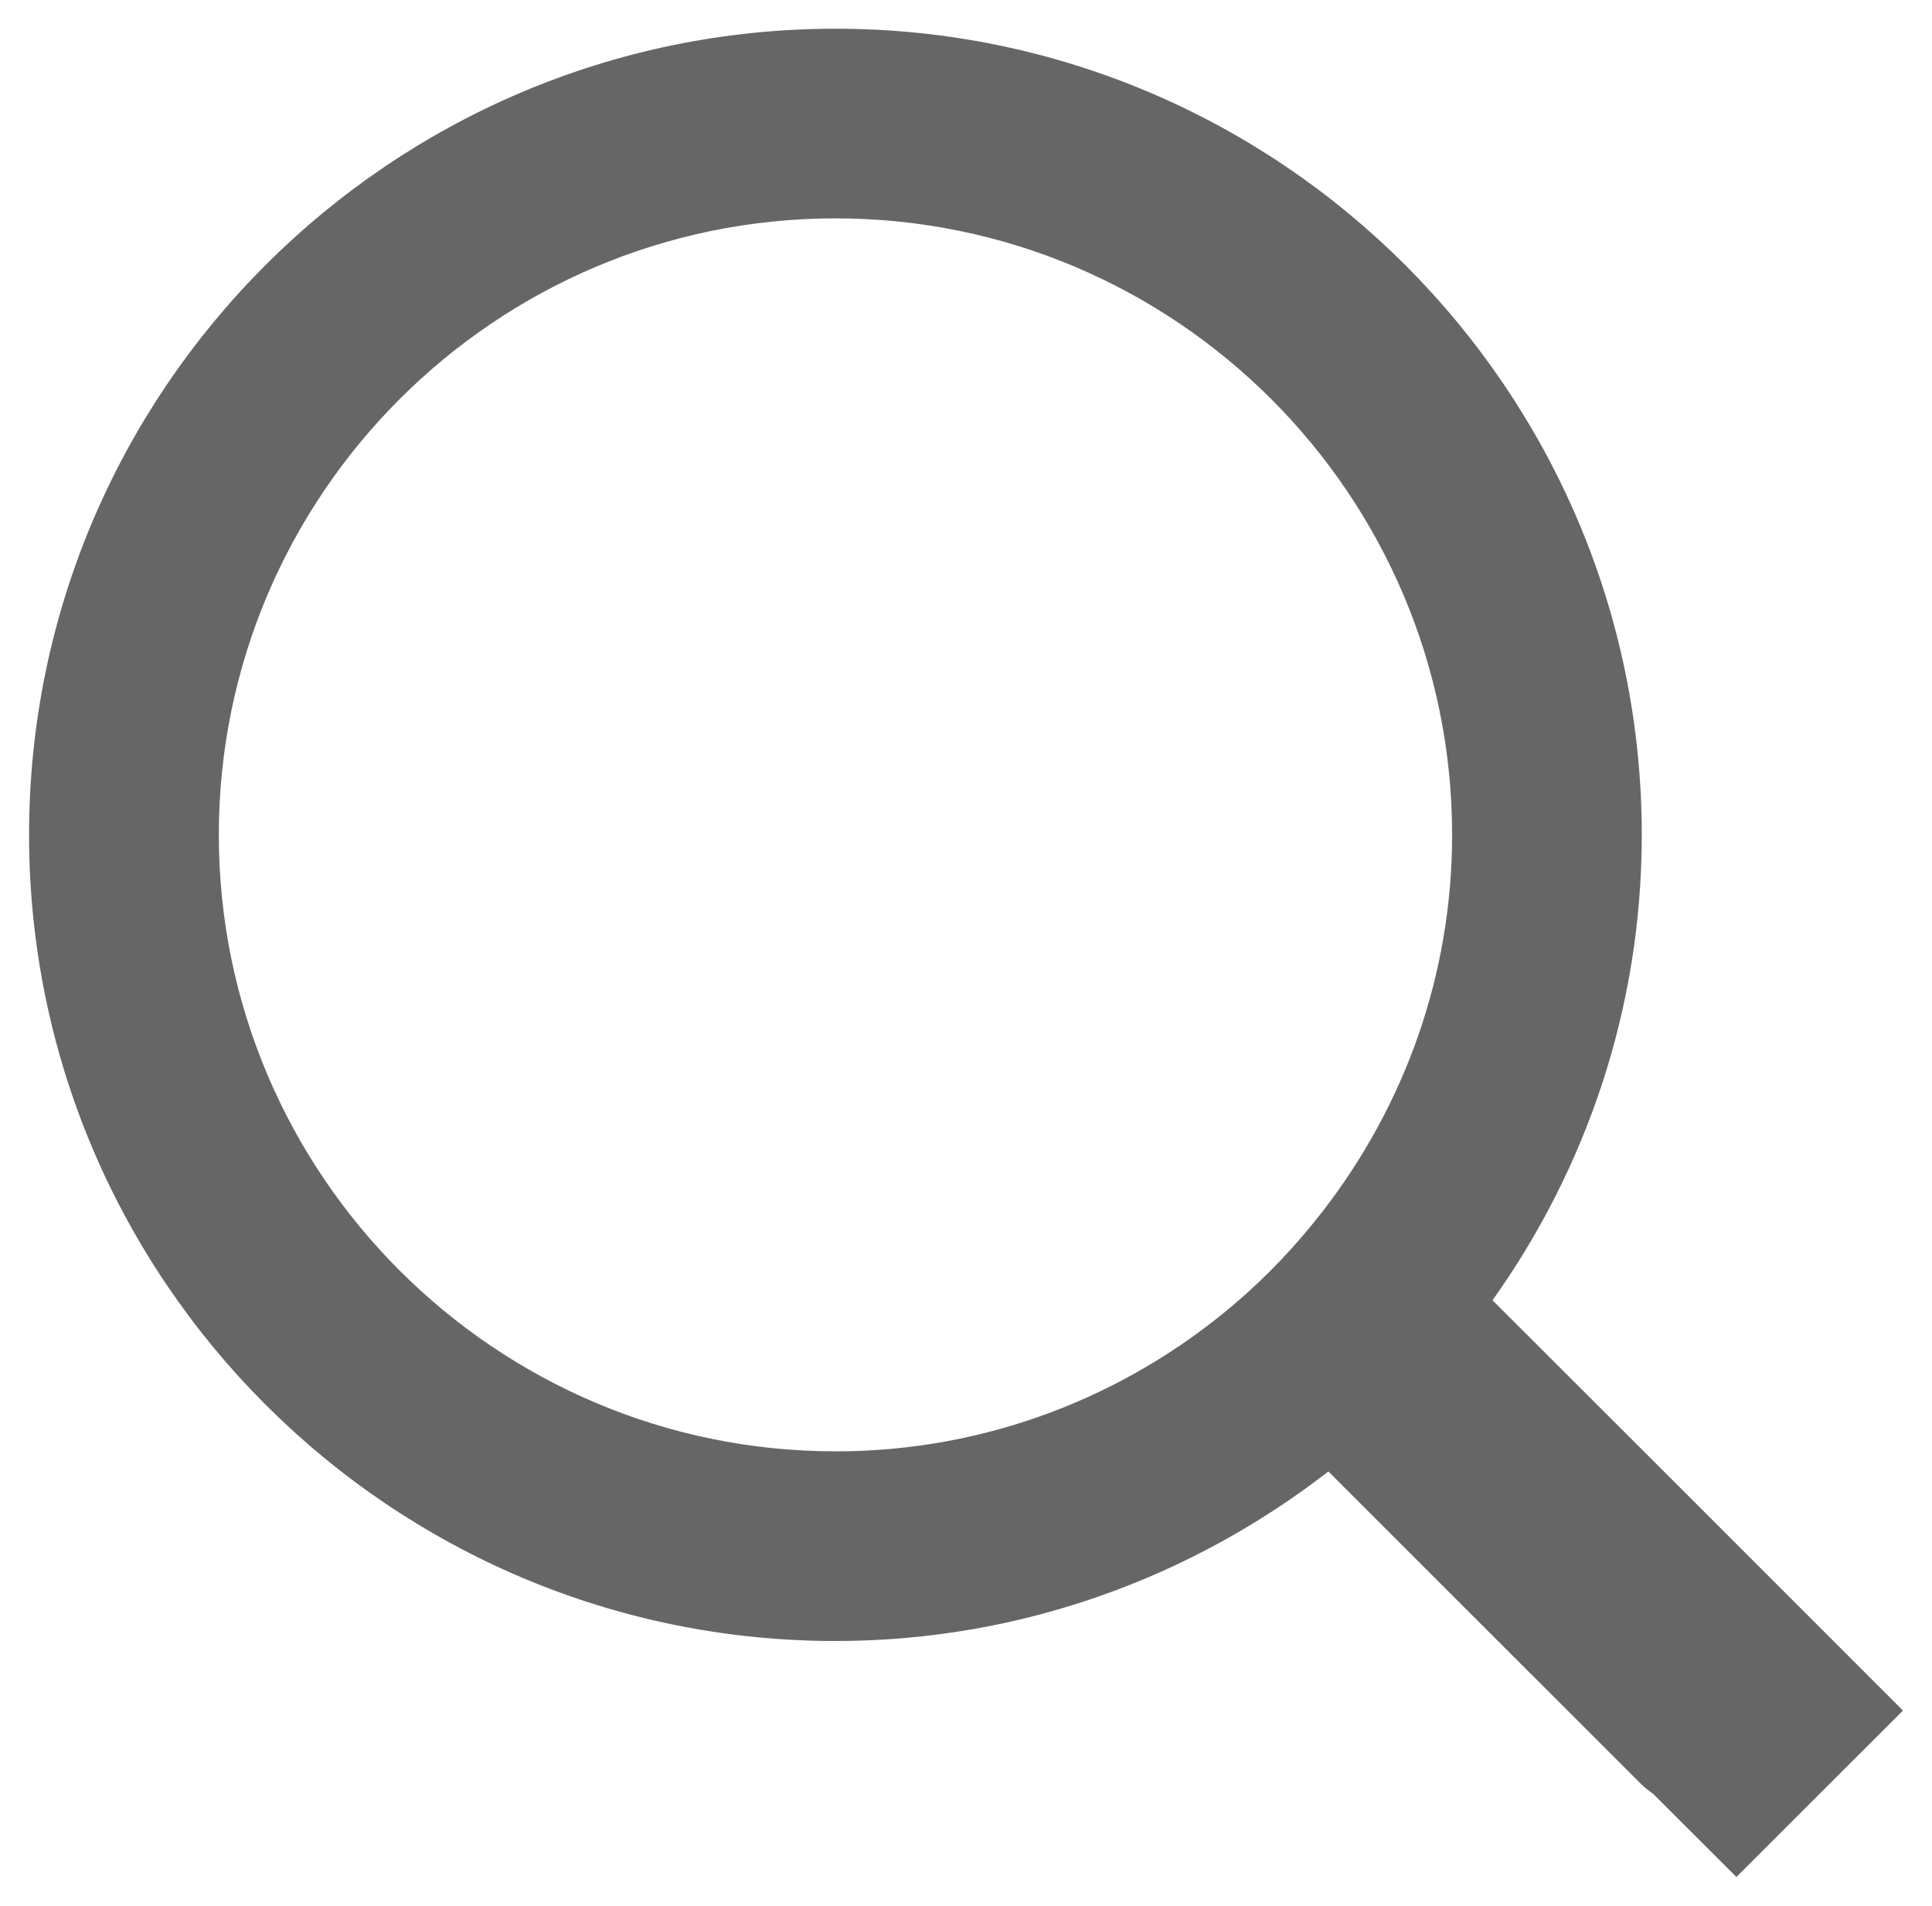 <svg preserveAspectRatio="xMinYMin meet" opacity=".6" xmlns="http://www.w3.org/2000/svg" width="56.098" height="55.348" viewBox="0 0 56.098 55.348"><path d="M55.253 49.68l-6.63-6.633-5.286-5.282c2.72-3.822 4.334-8.48 4.334-13.517C47.67 11.336 37.166.834 24.26.834 11.346.834.844 11.336.844 24.248c0 12.91 10.502 23.413 23.414 23.413 5.39 0 10.35-1.852 14.313-4.924l9.08 9.078c.11.11.234.2.355.29l2.413 2.41 4.835-4.834zM24.26 42.152c-9.874 0-17.906-8.032-17.906-17.905S14.384 6.342 24.26 6.342c9.87 0 17.904 8.032 17.904 17.905 0 4.107-1.406 7.888-3.74 10.91-.773 1-1.64 1.92-2.603 2.736-3.12 2.65-7.155 4.26-11.56 4.26z"/></svg>